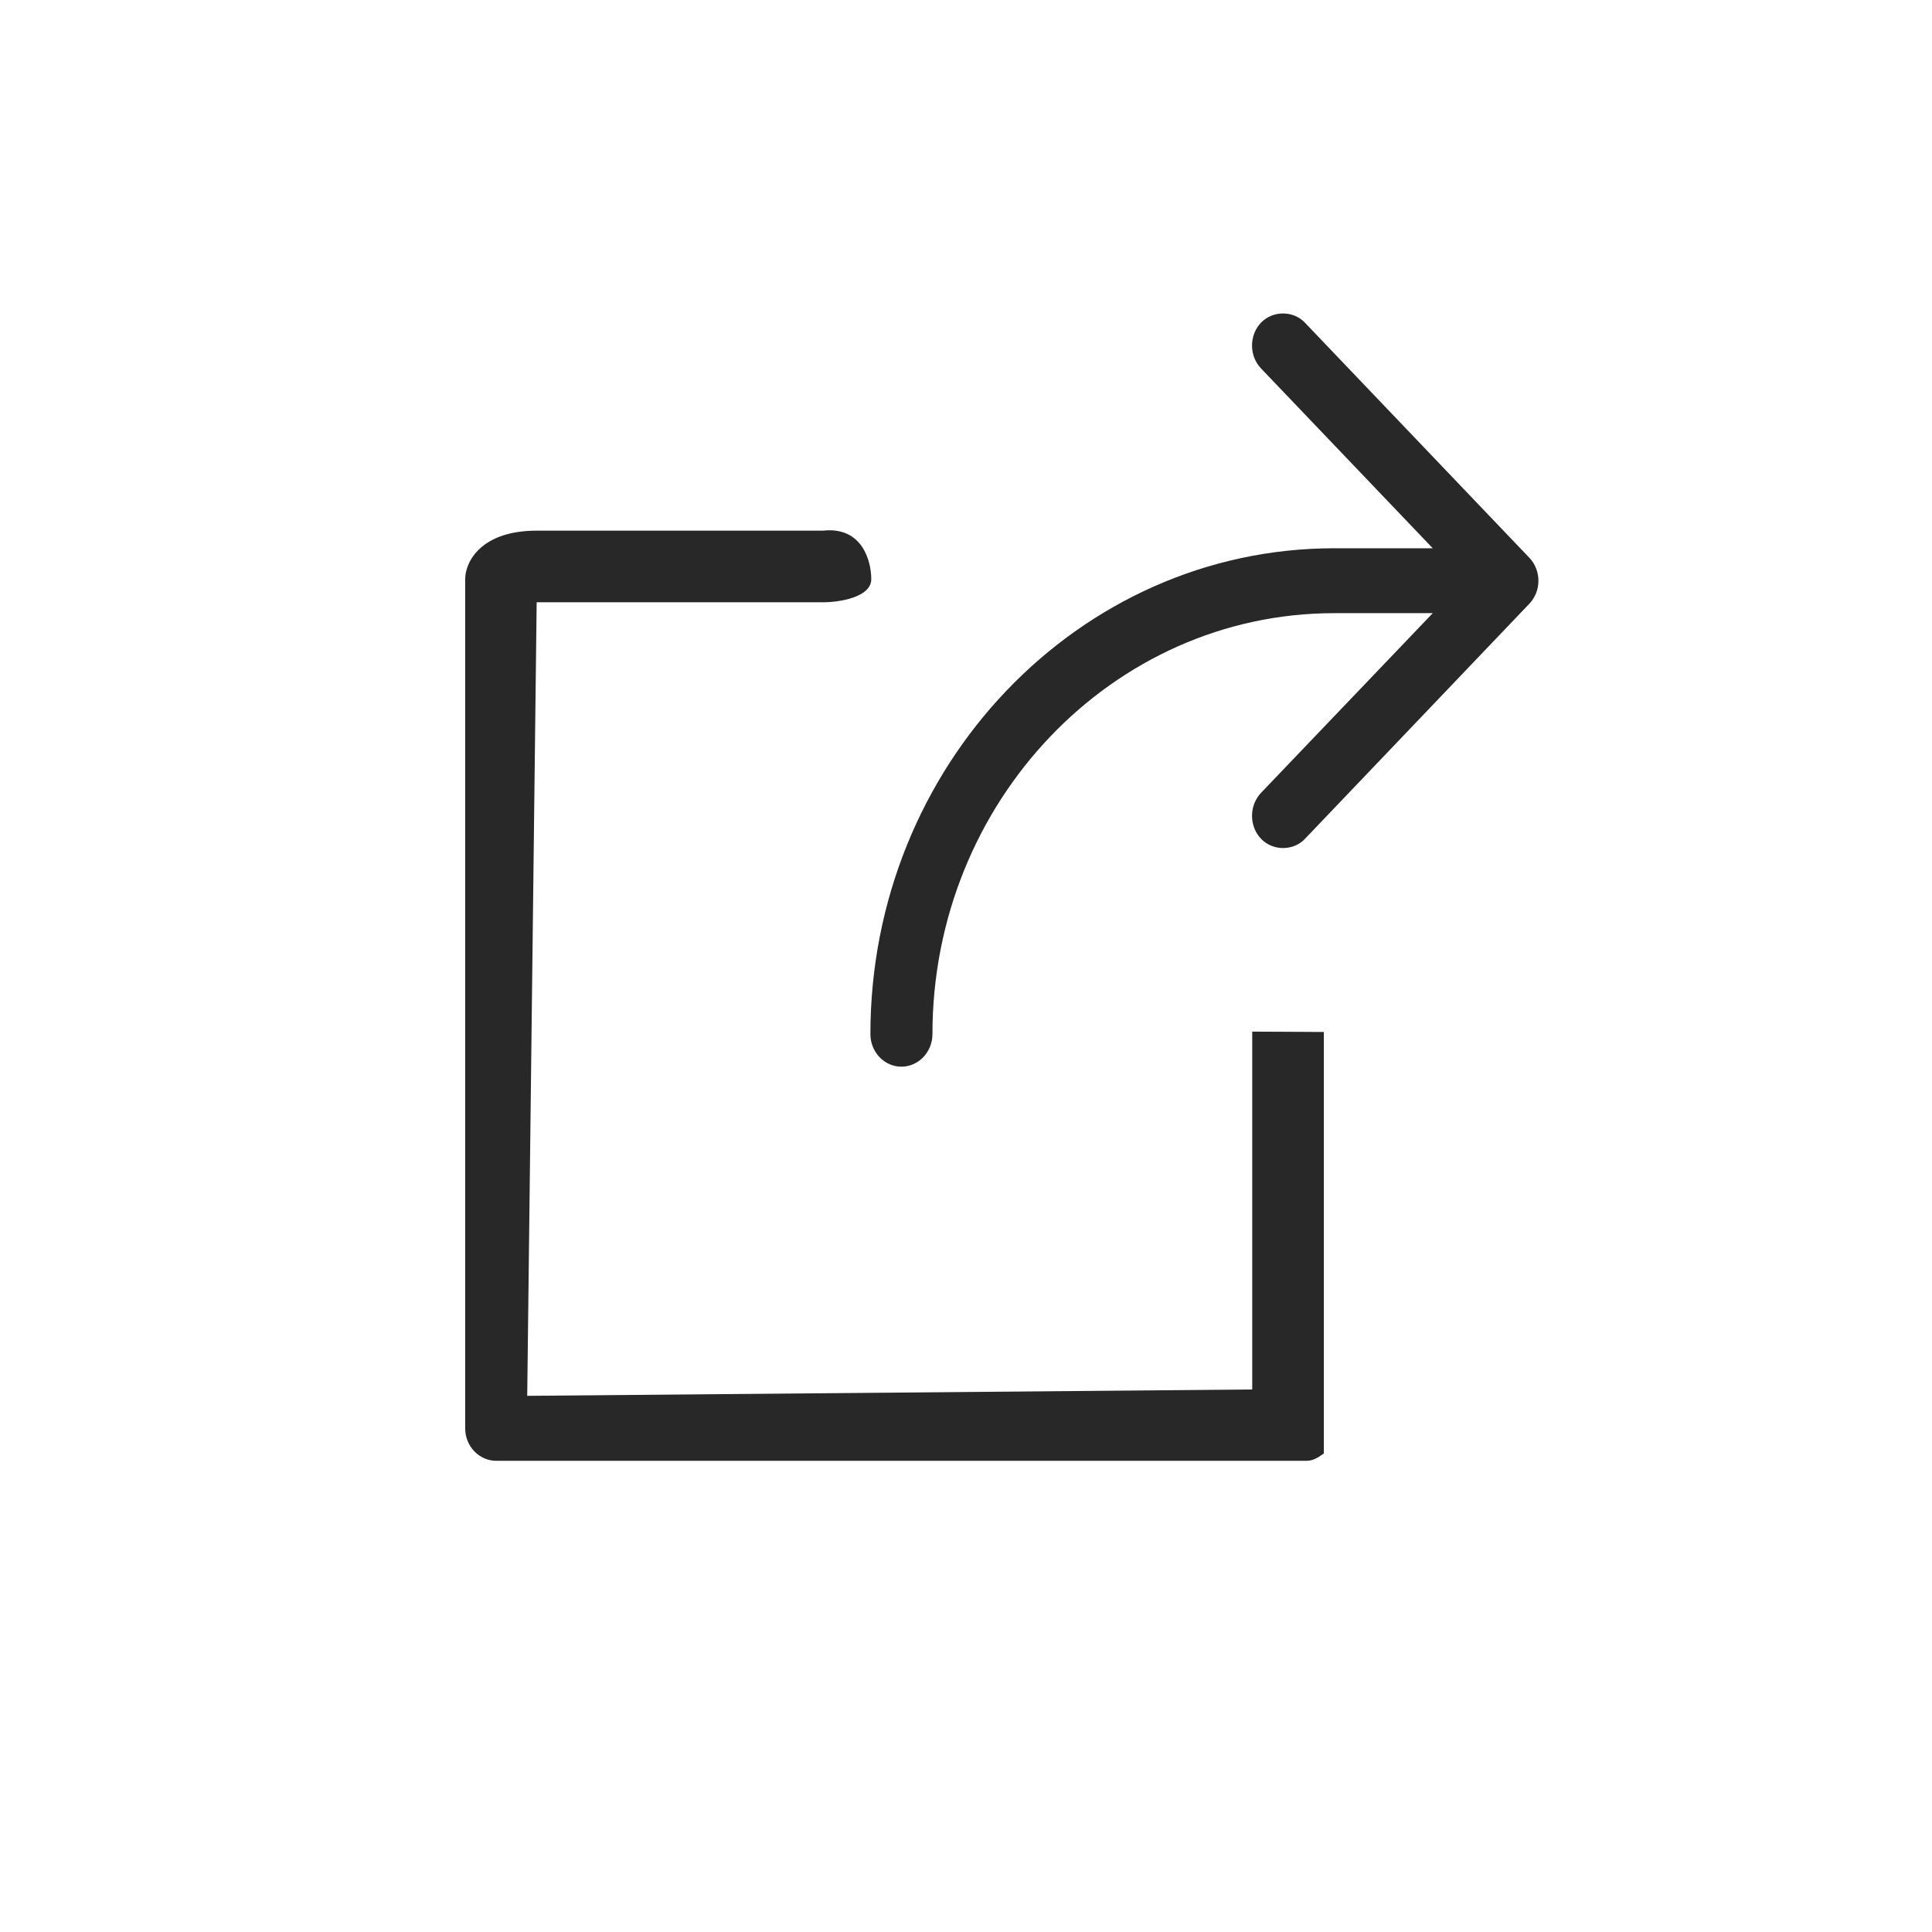 <?xml version="1.0" encoding="utf-8"?>
<!-- Generator: Adobe Illustrator 16.0.0, SVG Export Plug-In . SVG Version: 6.00 Build 0)  -->
<!DOCTYPE svg PUBLIC "-//W3C//DTD SVG 1.1//EN" "http://www.w3.org/Graphics/SVG/1.1/DTD/svg11.dtd">
<svg version="1.1" id="Layer_1" xmlns="http://www.w3.org/2000/svg" xmlns:xlink="http://www.w3.org/1999/xlink" x="0px" y="0px"
	 width="27px" height="27px" viewBox="36.5 36.5 27 27" enable-background="new 36.5 36.5 27 27" xml:space="preserve">
<path fill="#282828" d="M54.761,56.915H43.435c-0.238,0-0.434-0.203-0.434-0.453V44.594c0-0.25,0.229-0.678,0.999-0.678h4
	c0.552-0.061,0.676,0.427,0.676,0.678c0,0.25-0.438,0.323-0.676,0.323h-4l-0.132,11.09L54,55.918v-5.001
	c0.297,0,0.763,0.005,1.001,0.005v5.89C54.928,56.865,54.852,56.915,54.761,56.915L54.761,56.915z M57.873,44.937l-3.137,3.287
	c-0.162,0.17-0.446,0.17-0.611,0c-0.17-0.177-0.17-0.465-0.002-0.644l2.4-2.511h-1.377c-3.096,0-5.615,2.639-5.615,5.883
	c0,0.25-0.195,0.455-0.434,0.455s-0.433-0.205-0.433-0.455c0-3.744,2.908-6.79,6.482-6.79h1.377l-2.398-2.511
	c-0.17-0.177-0.17-0.465-0.002-0.642c0.165-0.171,0.451-0.171,0.613,0l3.137,3.286C58.042,44.472,58.042,44.76,57.873,44.937
	L57.873,44.937z"/>
</svg>
